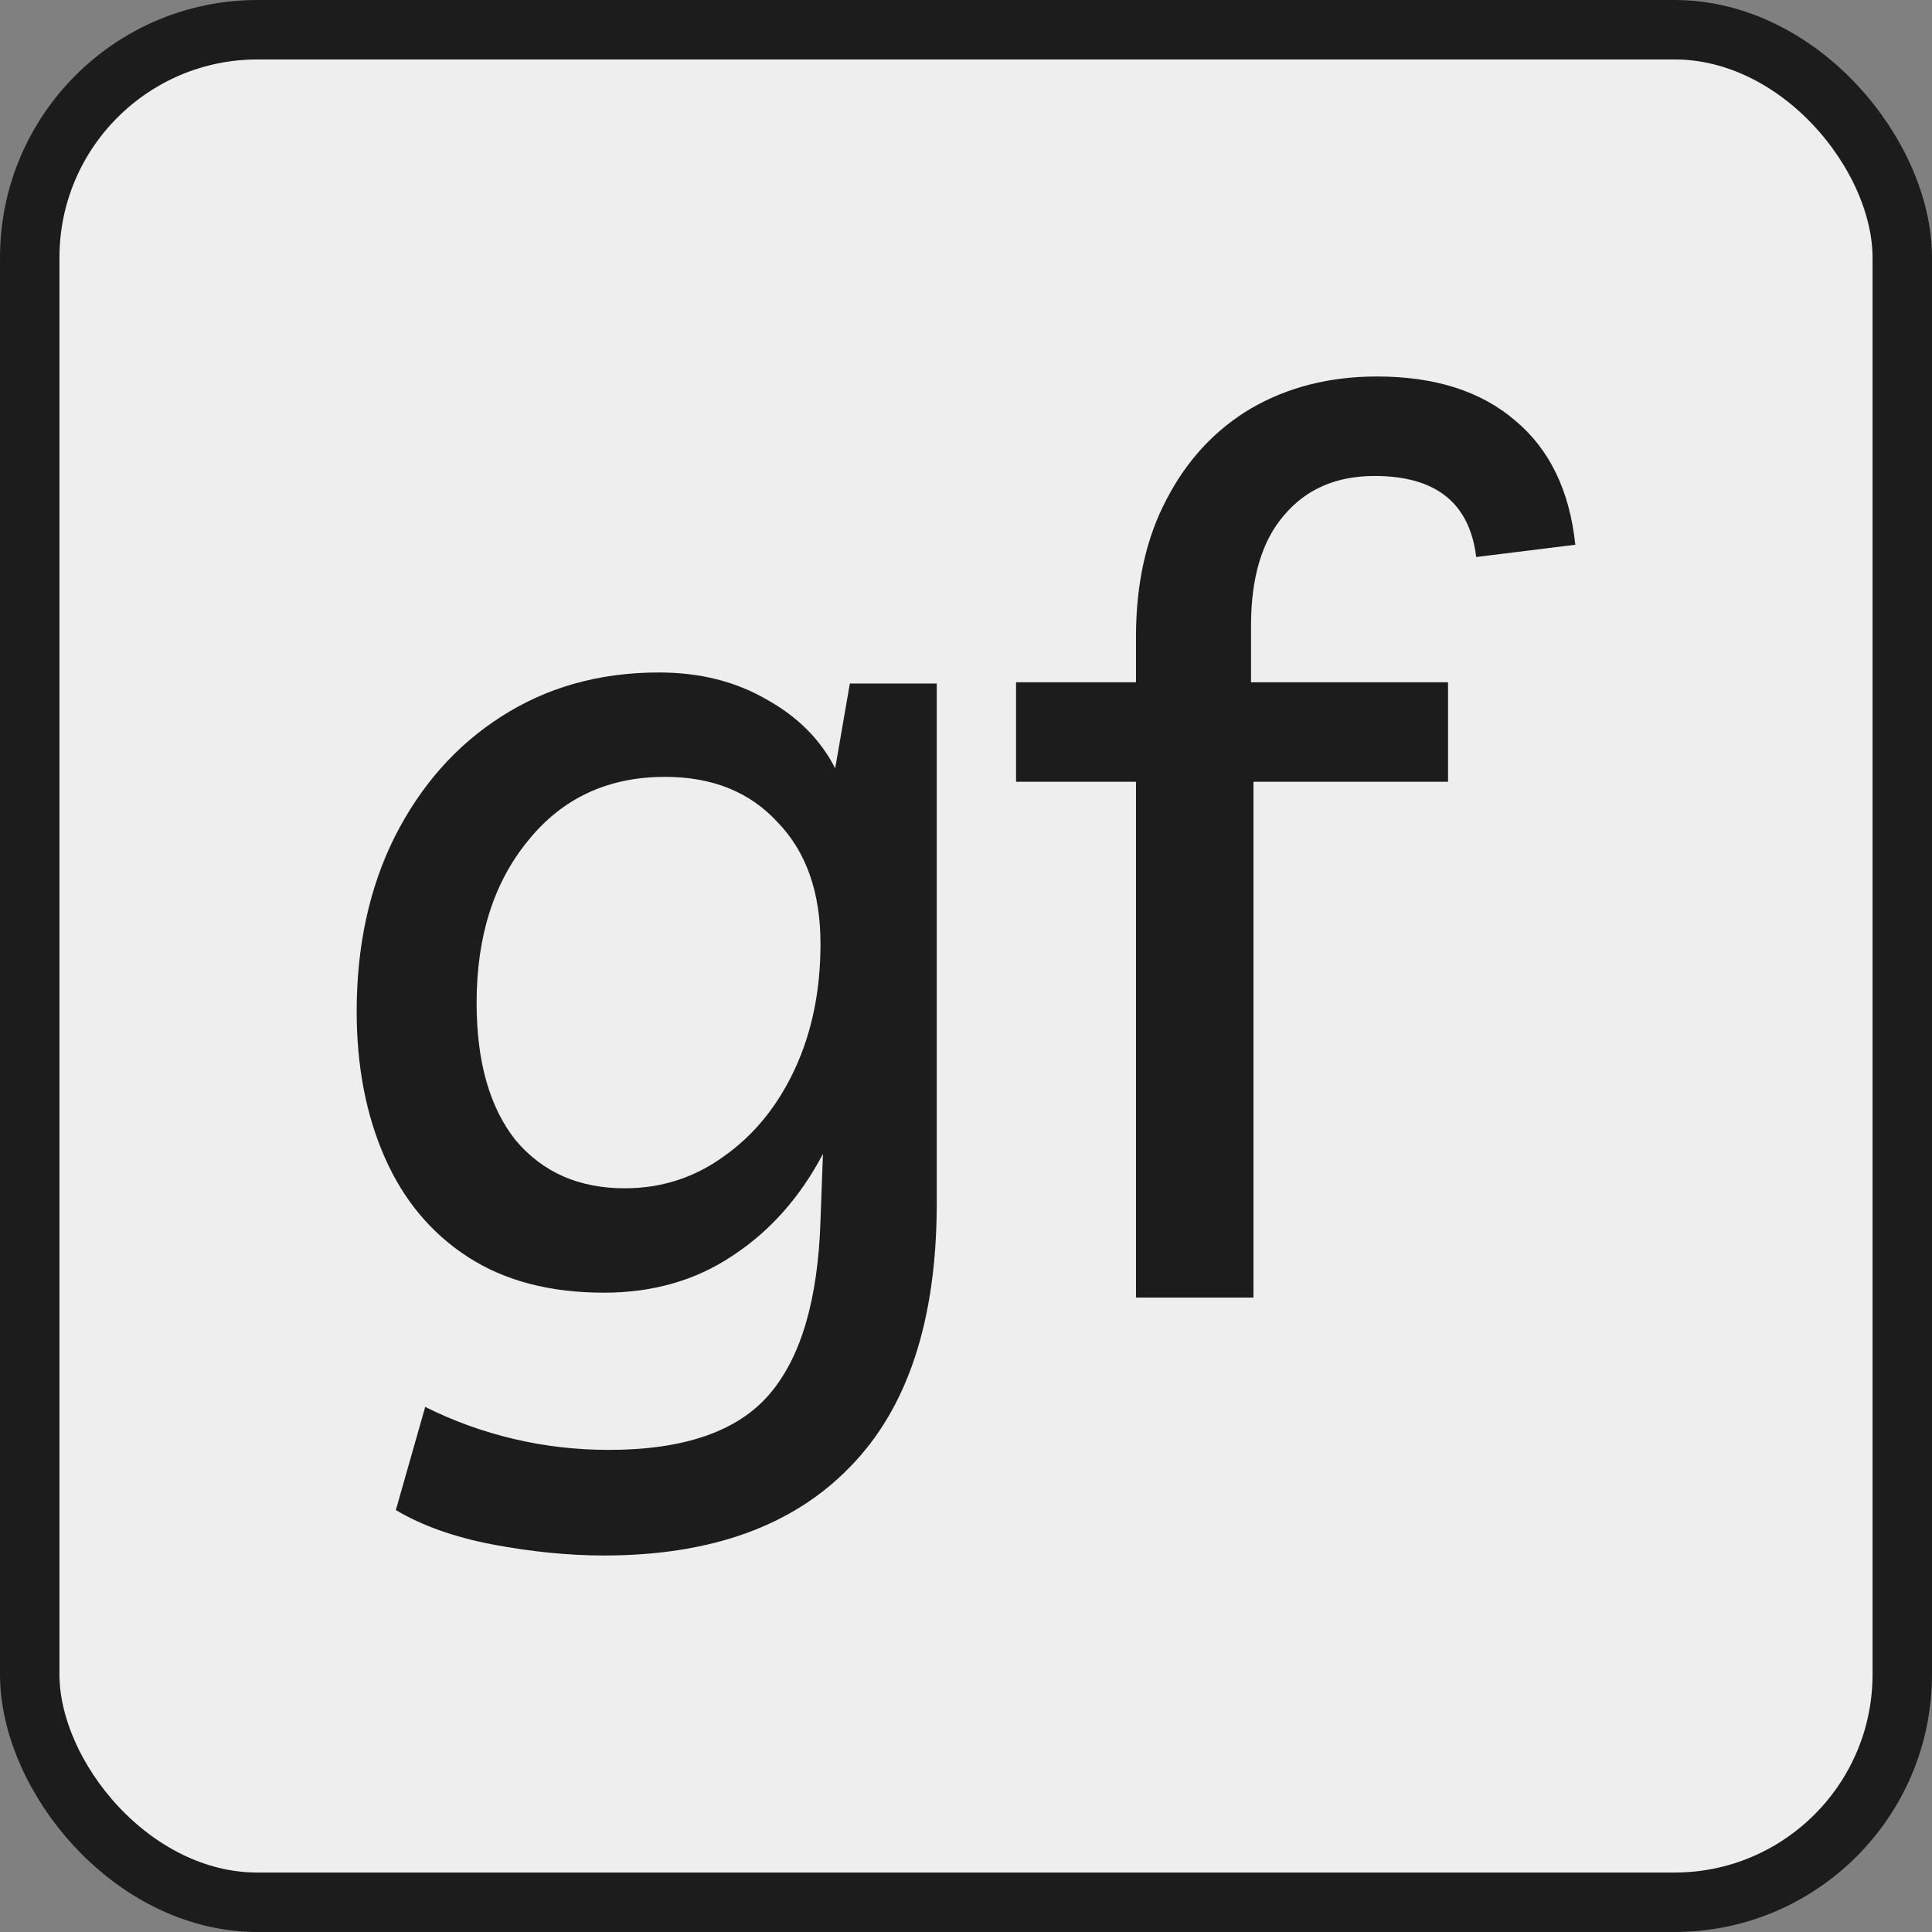 <svg width="195" height="195" viewBox="0 0 195 195" fill="none" xmlns="http://www.w3.org/2000/svg">
<rect x="0" y="0" width="195" height="195" fill="#808080" stroke="none"/>
<rect x="3" y="3" width="189" height="189" rx="23" fill="#EEEEEE" stroke="#1C1C1C" stroke-width="6"/>
<path d="M60.951 157C57.41 157 53.663 156.628 49.711 155.884C45.84 155.141 42.588 153.984 39.953 152.414L42.917 142.001C45.717 143.406 48.681 144.48 51.81 145.224C54.94 145.968 58.151 146.34 61.445 146.34C69.021 146.34 74.415 144.48 77.626 140.761C80.838 137.043 82.567 131.175 82.814 123.159L83.061 116.466C80.755 120.845 77.708 124.275 73.92 126.754C70.215 129.233 65.892 130.473 60.951 130.473C55.516 130.473 50.946 129.275 47.24 126.878C43.535 124.482 40.735 121.135 38.841 116.838C36.947 112.54 36 107.623 36 102.086C36 95.475 37.276 89.608 39.829 84.484C42.464 79.278 46.046 75.229 50.575 72.337C55.187 69.362 60.498 67.874 66.509 67.874C70.626 67.874 74.25 68.783 77.379 70.601C80.508 72.337 82.814 74.65 84.296 77.543L85.778 68.99H94.548V121.424C94.548 133.241 91.625 142.125 85.778 148.075C80.014 154.025 71.738 157 60.951 157ZM67.127 78.41C61.363 78.41 56.751 80.559 53.293 84.856C49.834 89.071 48.105 94.525 48.105 101.219C48.105 107.169 49.422 111.797 52.057 115.102C54.775 118.325 58.439 119.936 63.051 119.936C66.756 119.936 70.091 118.862 73.056 116.714C76.103 114.565 78.491 111.631 80.22 107.913C81.949 104.194 82.814 99.979 82.814 95.269C82.814 90.062 81.373 85.972 78.491 82.997C75.691 79.939 71.903 78.41 67.127 78.41Z" fill="#1C1C1C"/>
<path d="M114.657 130.969V78.906H102.552V68.866H114.657V64.279C114.657 58.908 115.686 54.28 117.745 50.396C119.803 46.429 122.644 43.371 126.267 41.223C129.973 39.074 134.214 38 138.99 38C144.836 38 149.489 39.487 152.948 42.462C156.406 45.355 158.424 49.528 159 54.982L148.995 56.222C148.336 50.768 144.919 48.041 138.743 48.041C134.873 48.041 131.826 49.363 129.602 52.007C127.379 54.569 126.267 58.288 126.267 63.163V68.866H146.154V78.906H126.514V130.969H114.657Z" fill="#1C1C1C"/>
</svg>
